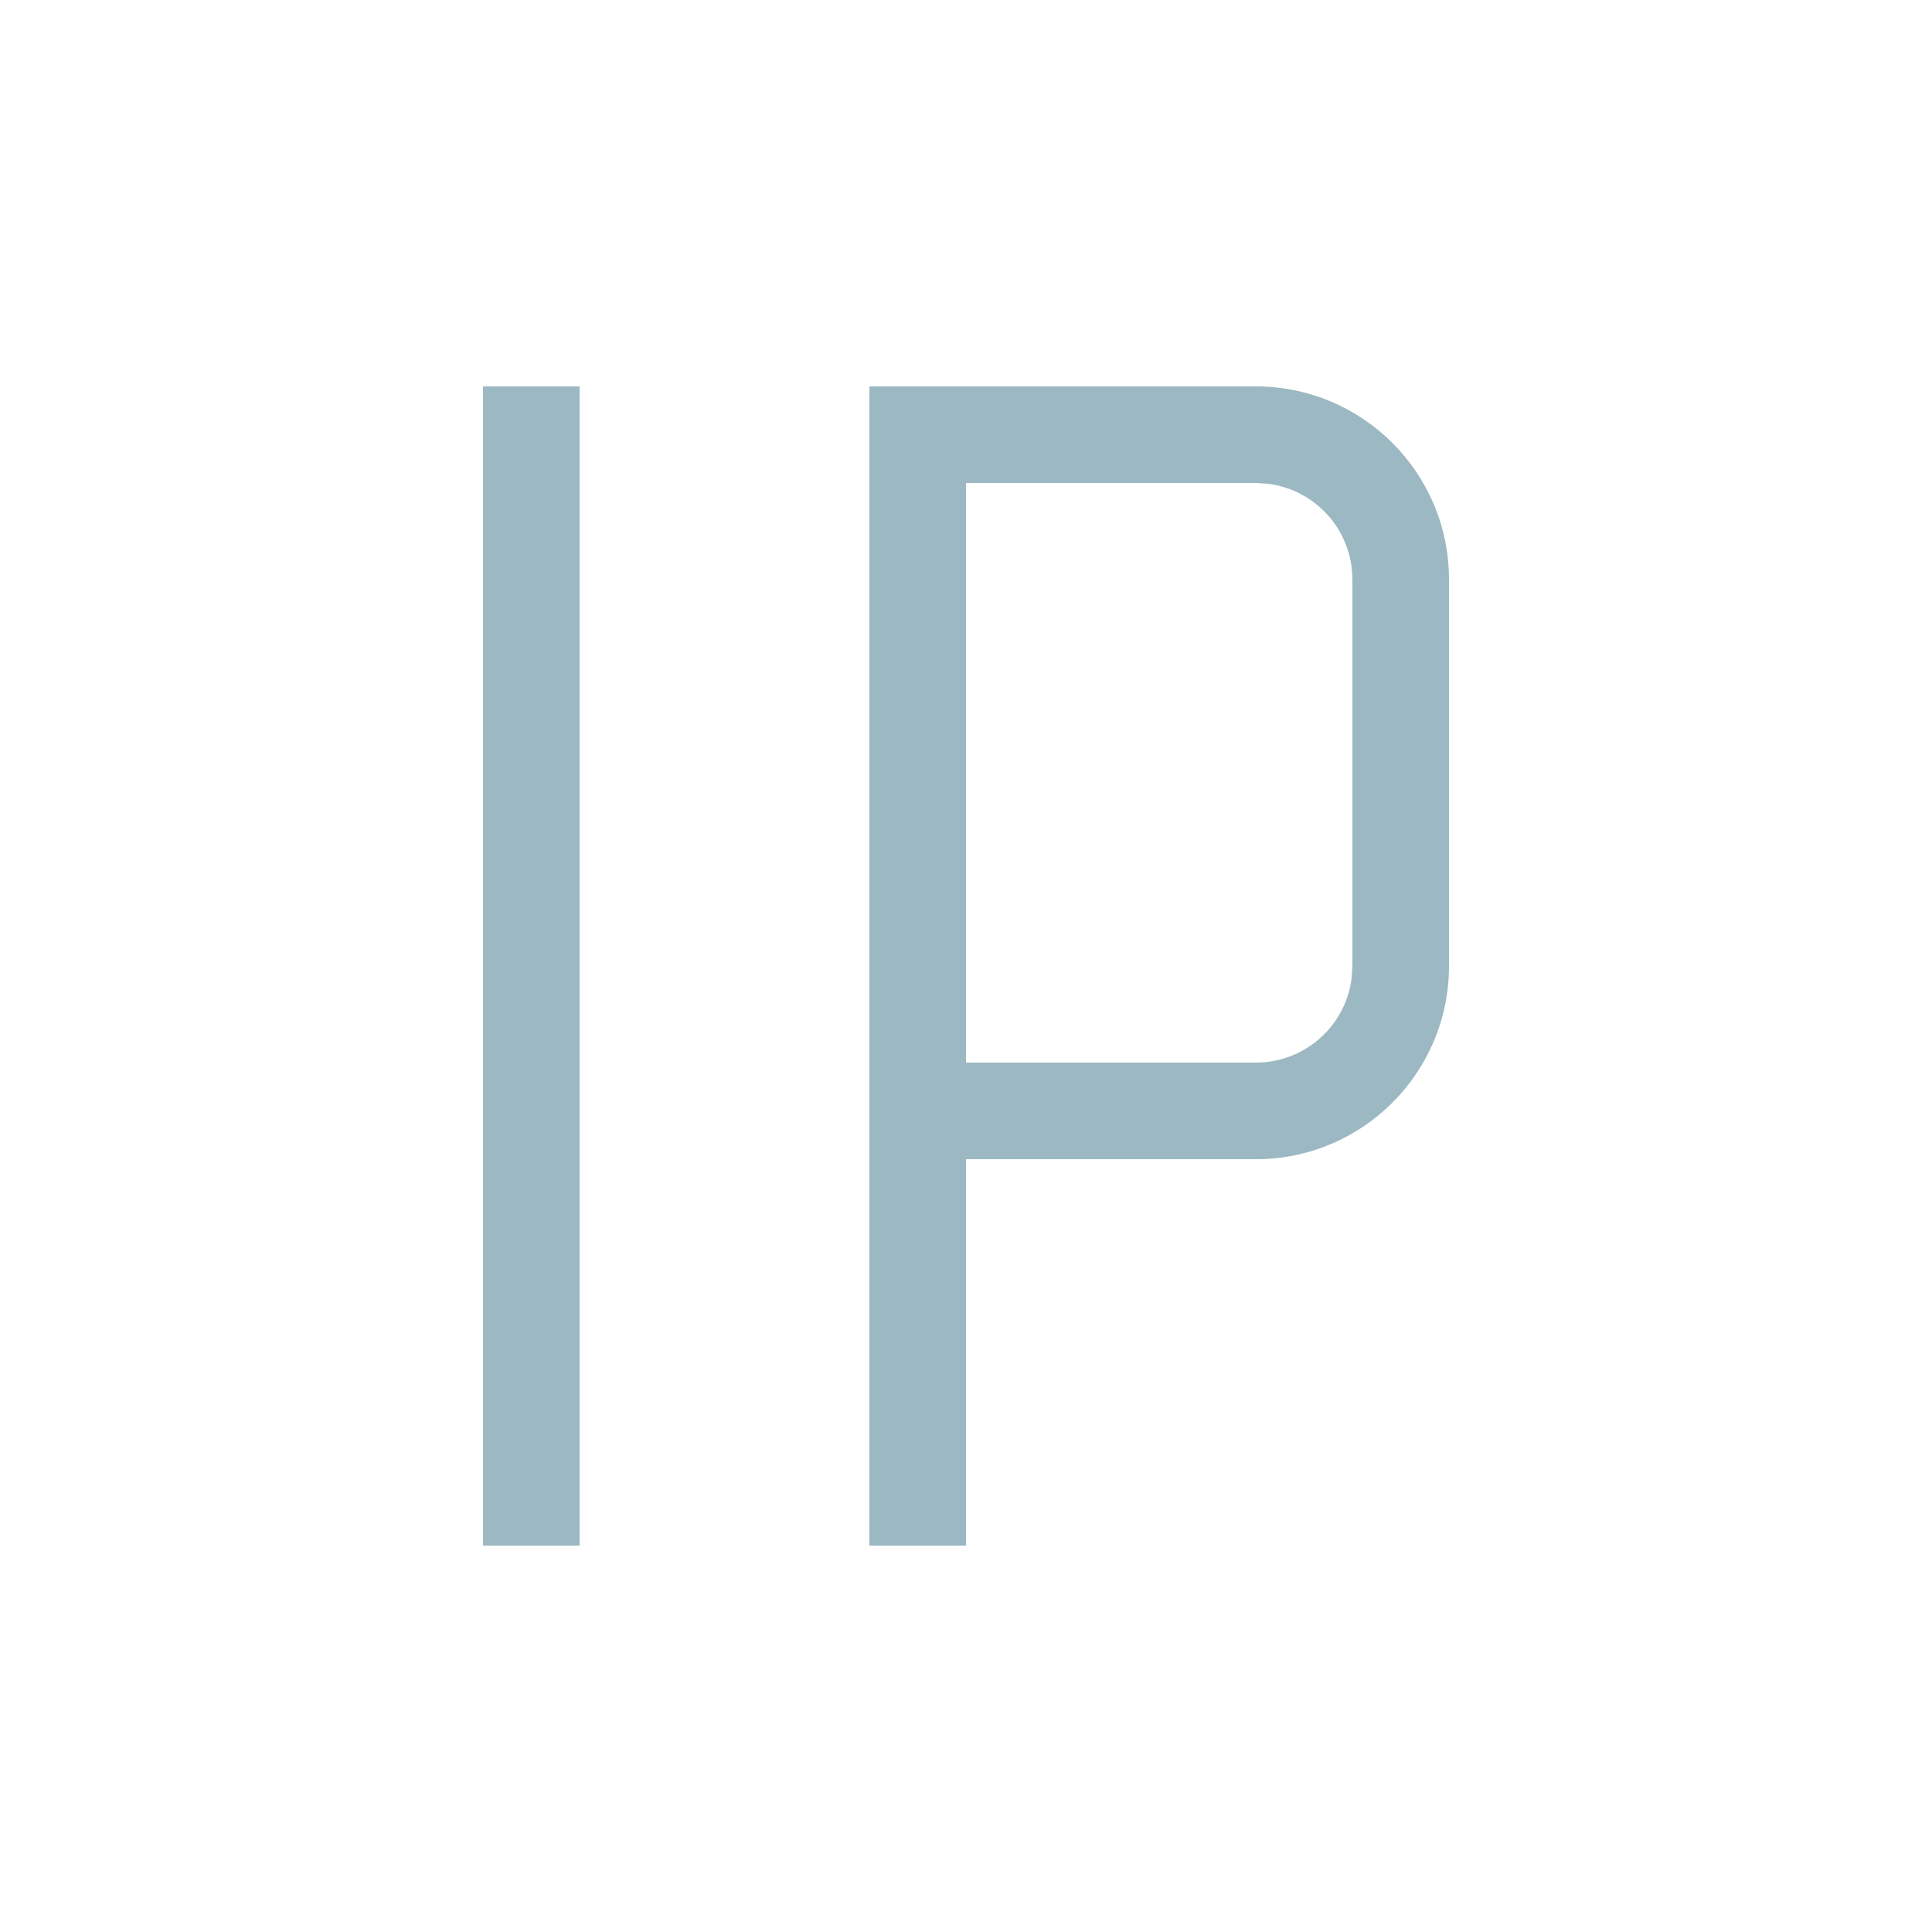<?xml version="1.0" encoding="UTF-8"?>
<svg width="20px" height="20px" viewBox="0 0 20 20" version="1.1" xmlns="http://www.w3.org/2000/svg" xmlns:xlink="http://www.w3.org/1999/xlink">
    <title>ip</title>
    <g id="ip" stroke="none" stroke-width="1" fill="none" fill-rule="evenodd">
        <path d="M6,4 L6,16 L5,16 L5,4 L6,4 Z M13,4 C14.105,4 15,4.895 15,6 L15,10 C15,11.105 14.105,12 13,12 L10,12 L10,16 L9,16 L9,4 L13,4 Z M13,5 L10,5 L10,11 L13,11 C13.513,11 13.936,10.614 13.993,10.117 L14,10 L14,6 C14,5.487 13.614,5.064 13.117,5.007 L13,5 Z" fill="#9CB8C2" fill-rule="nonzero"></path>
    </g>
</svg>